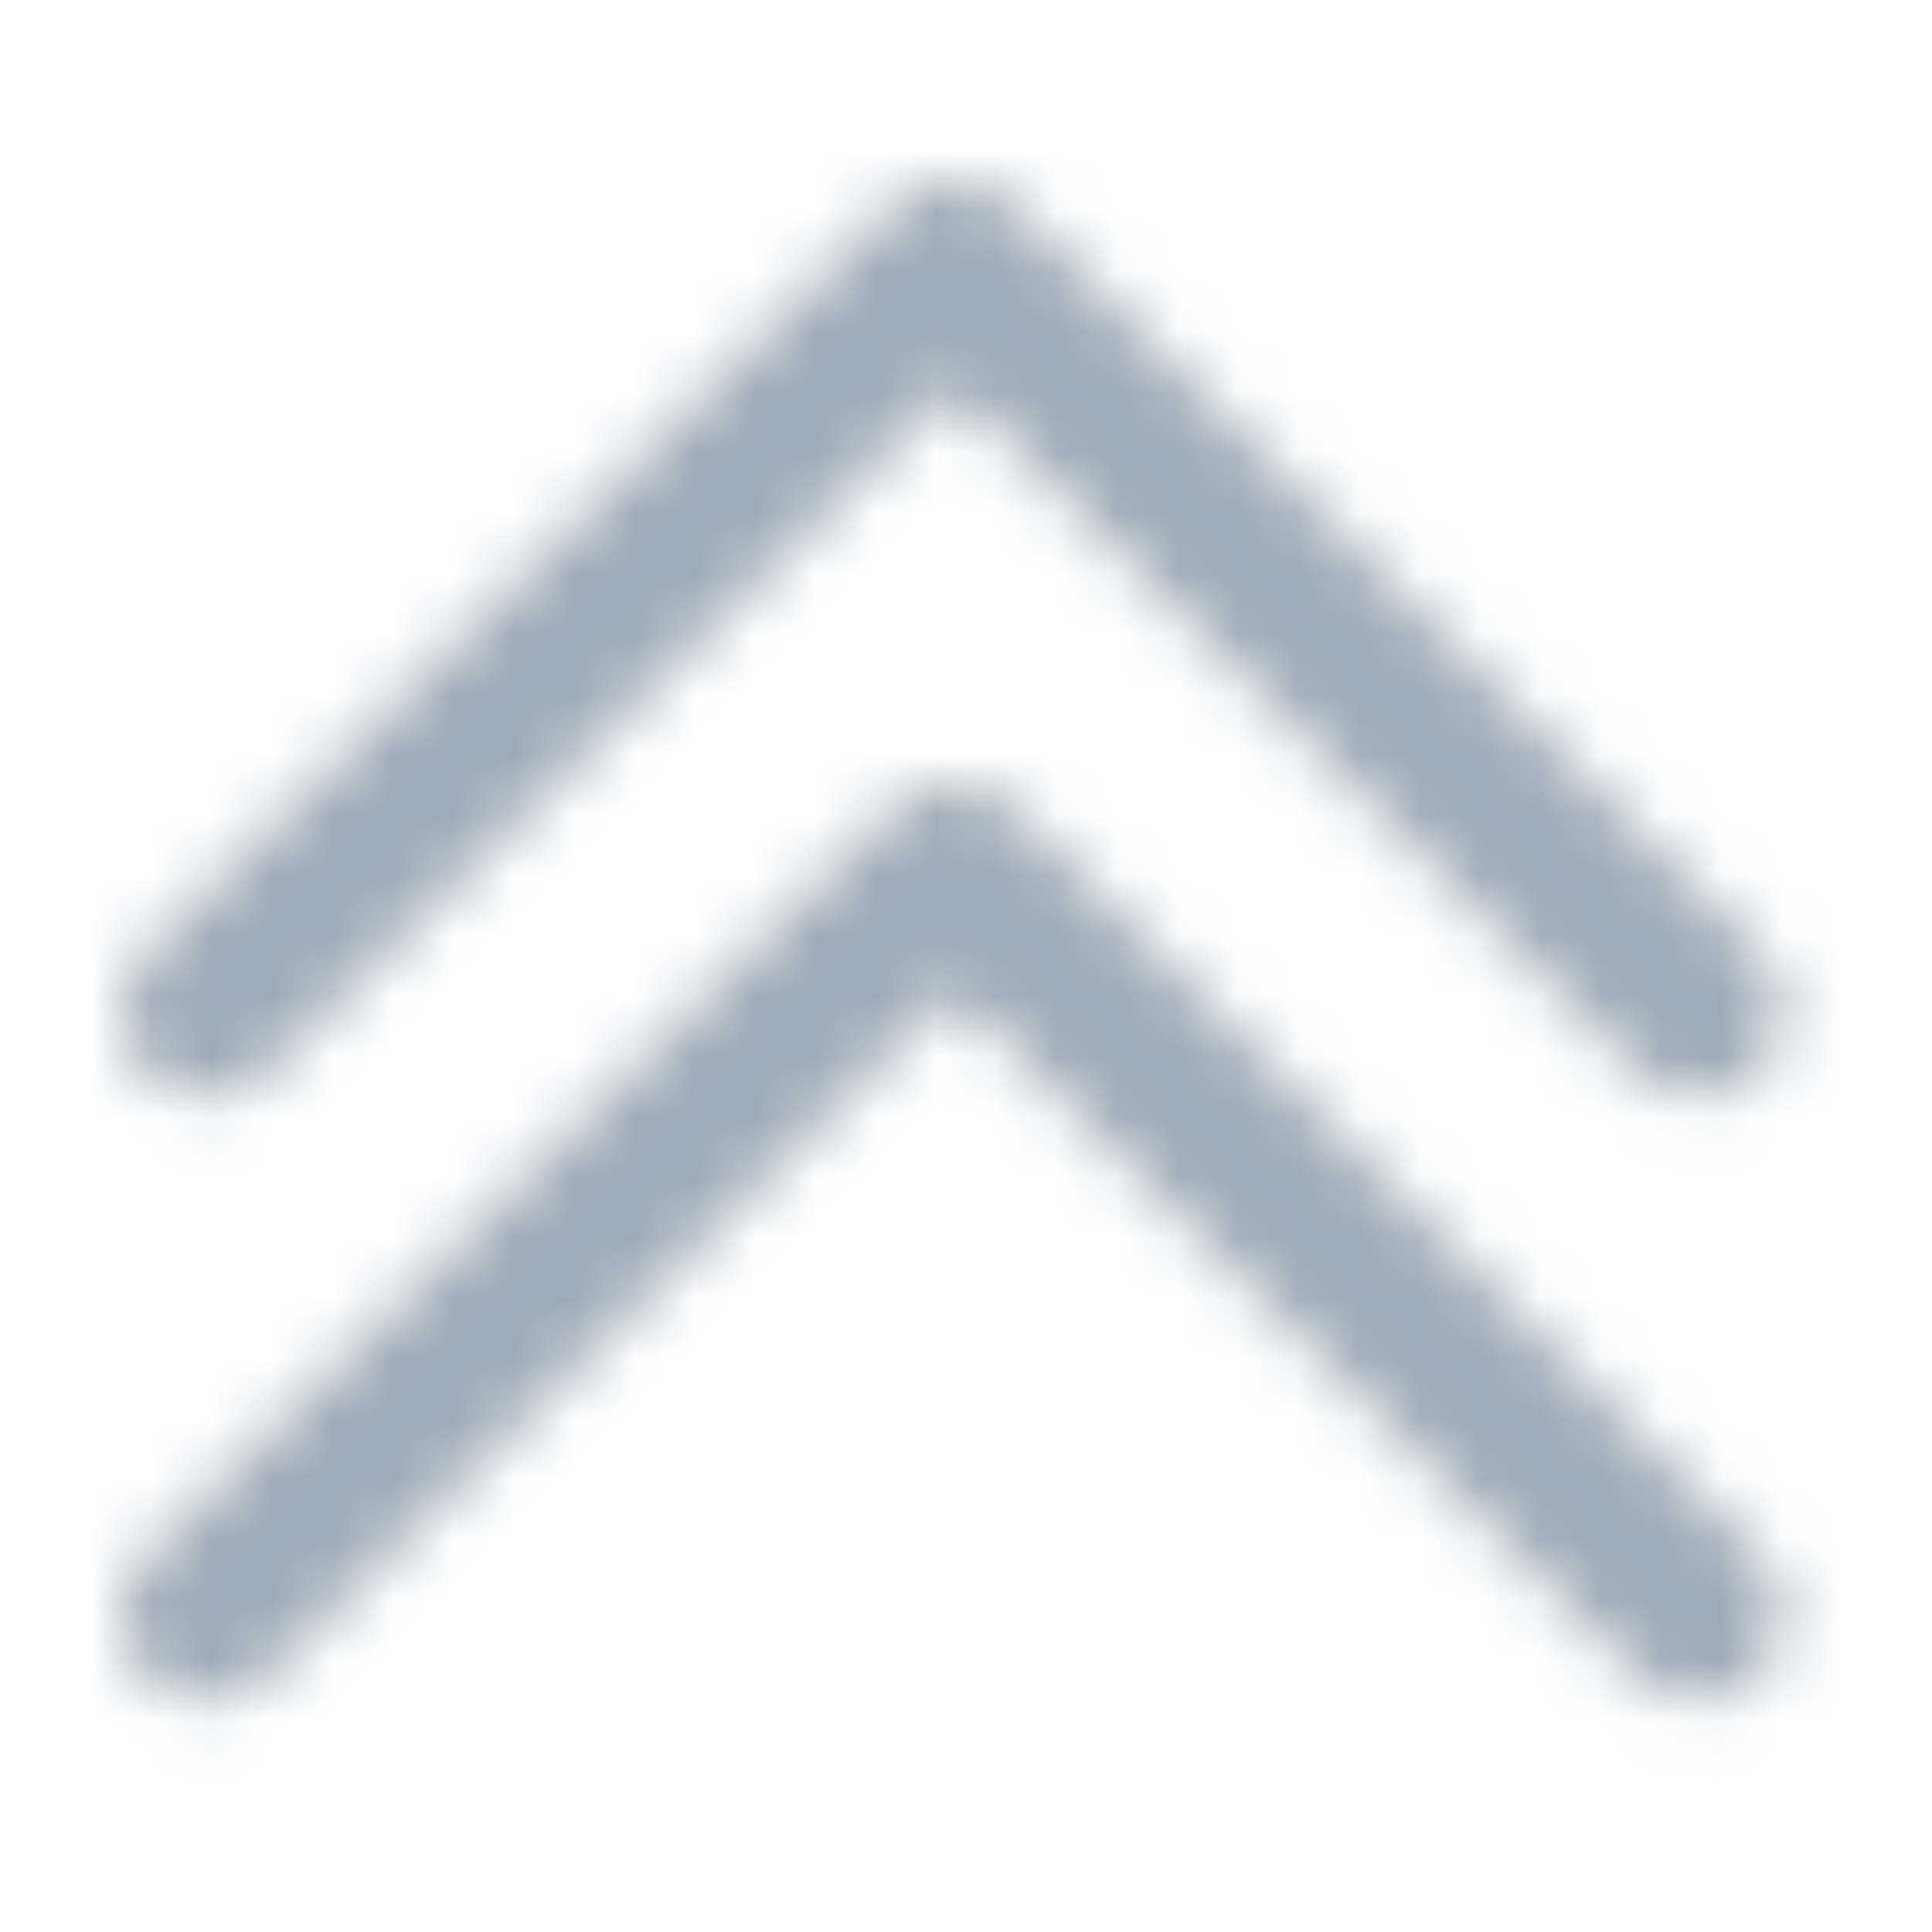<?xml version="1.0" encoding="UTF-8"?>
<svg width="32px" height="32px" viewBox="0 0 32 32" version="1.1" xmlns="http://www.w3.org/2000/svg" xmlns:xlink="http://www.w3.org/1999/xlink">
    <title>icon/double_cheveron_up</title>
    <defs>
        <path d="M26.156,15.193 C25.781,15.194 25.421,15.045 25.156,14.779 L13.785,3.398 L2.414,14.779 C1.862,15.332 0.966,15.332 0.414,14.779 C-0.138,14.227 -0.138,13.332 0.414,12.779 L12.785,0.397 C13.347,-0.132 14.224,-0.132 14.785,0.397 L27.157,12.779 C27.561,13.184 27.682,13.792 27.463,14.32 C27.244,14.848 26.729,15.192 26.157,15.192 L26.156,15.193 Z" id="path-1"></path>
        <path d="M26.156,15.193 C25.781,15.194 25.421,15.045 25.156,14.779 L13.785,3.398 L2.414,14.779 C1.862,15.332 0.966,15.332 0.414,14.779 C-0.138,14.227 -0.138,13.332 0.414,12.779 L12.785,0.397 C13.347,-0.132 14.224,-0.132 14.785,0.397 L27.157,12.779 C27.561,13.184 27.682,13.792 27.463,14.32 C27.244,14.848 26.729,15.192 26.157,15.192 L26.156,15.193 Z" id="path-3"></path>
    </defs>
    <g id="icon/double_cheveron_up" stroke="none" stroke-width="1" fill="none" fill-rule="evenodd">
        <g id="Group" transform="translate(2, 3)">
            <g id="color/primary/500">
                <mask id="mask-2" fill="white">
                    <use xlink:href="#path-1"></use>
                </mask>
                <g id="Mask" fill-rule="nonzero"></g>
                <g id="Group" mask="url(#mask-2)">
                    <g transform="translate(-2, -8)" id="color/primary/500">
                        <rect id="Rectangle-Copy-4" fill="#9DAAB7" x="0" y="2.27373675e-15" width="32" height="32"></rect>
                    </g>
                </g>
            </g>
            <g id="color/primary/500-copy" transform="translate(0, 10)">
                <mask id="mask-4" fill="white">
                    <use xlink:href="#path-3"></use>
                </mask>
                <g id="Mask" fill-rule="nonzero"></g>
                <g id="Group" mask="url(#mask-4)">
                    <g transform="translate(-2, -8)" id="color/primary/500">
                        <rect id="Rectangle-Copy-4" fill="#9DAAB7" x="0" y="2.27373675e-15" width="32" height="32"></rect>
                    </g>
                </g>
            </g>
        </g>
    </g>
</svg>